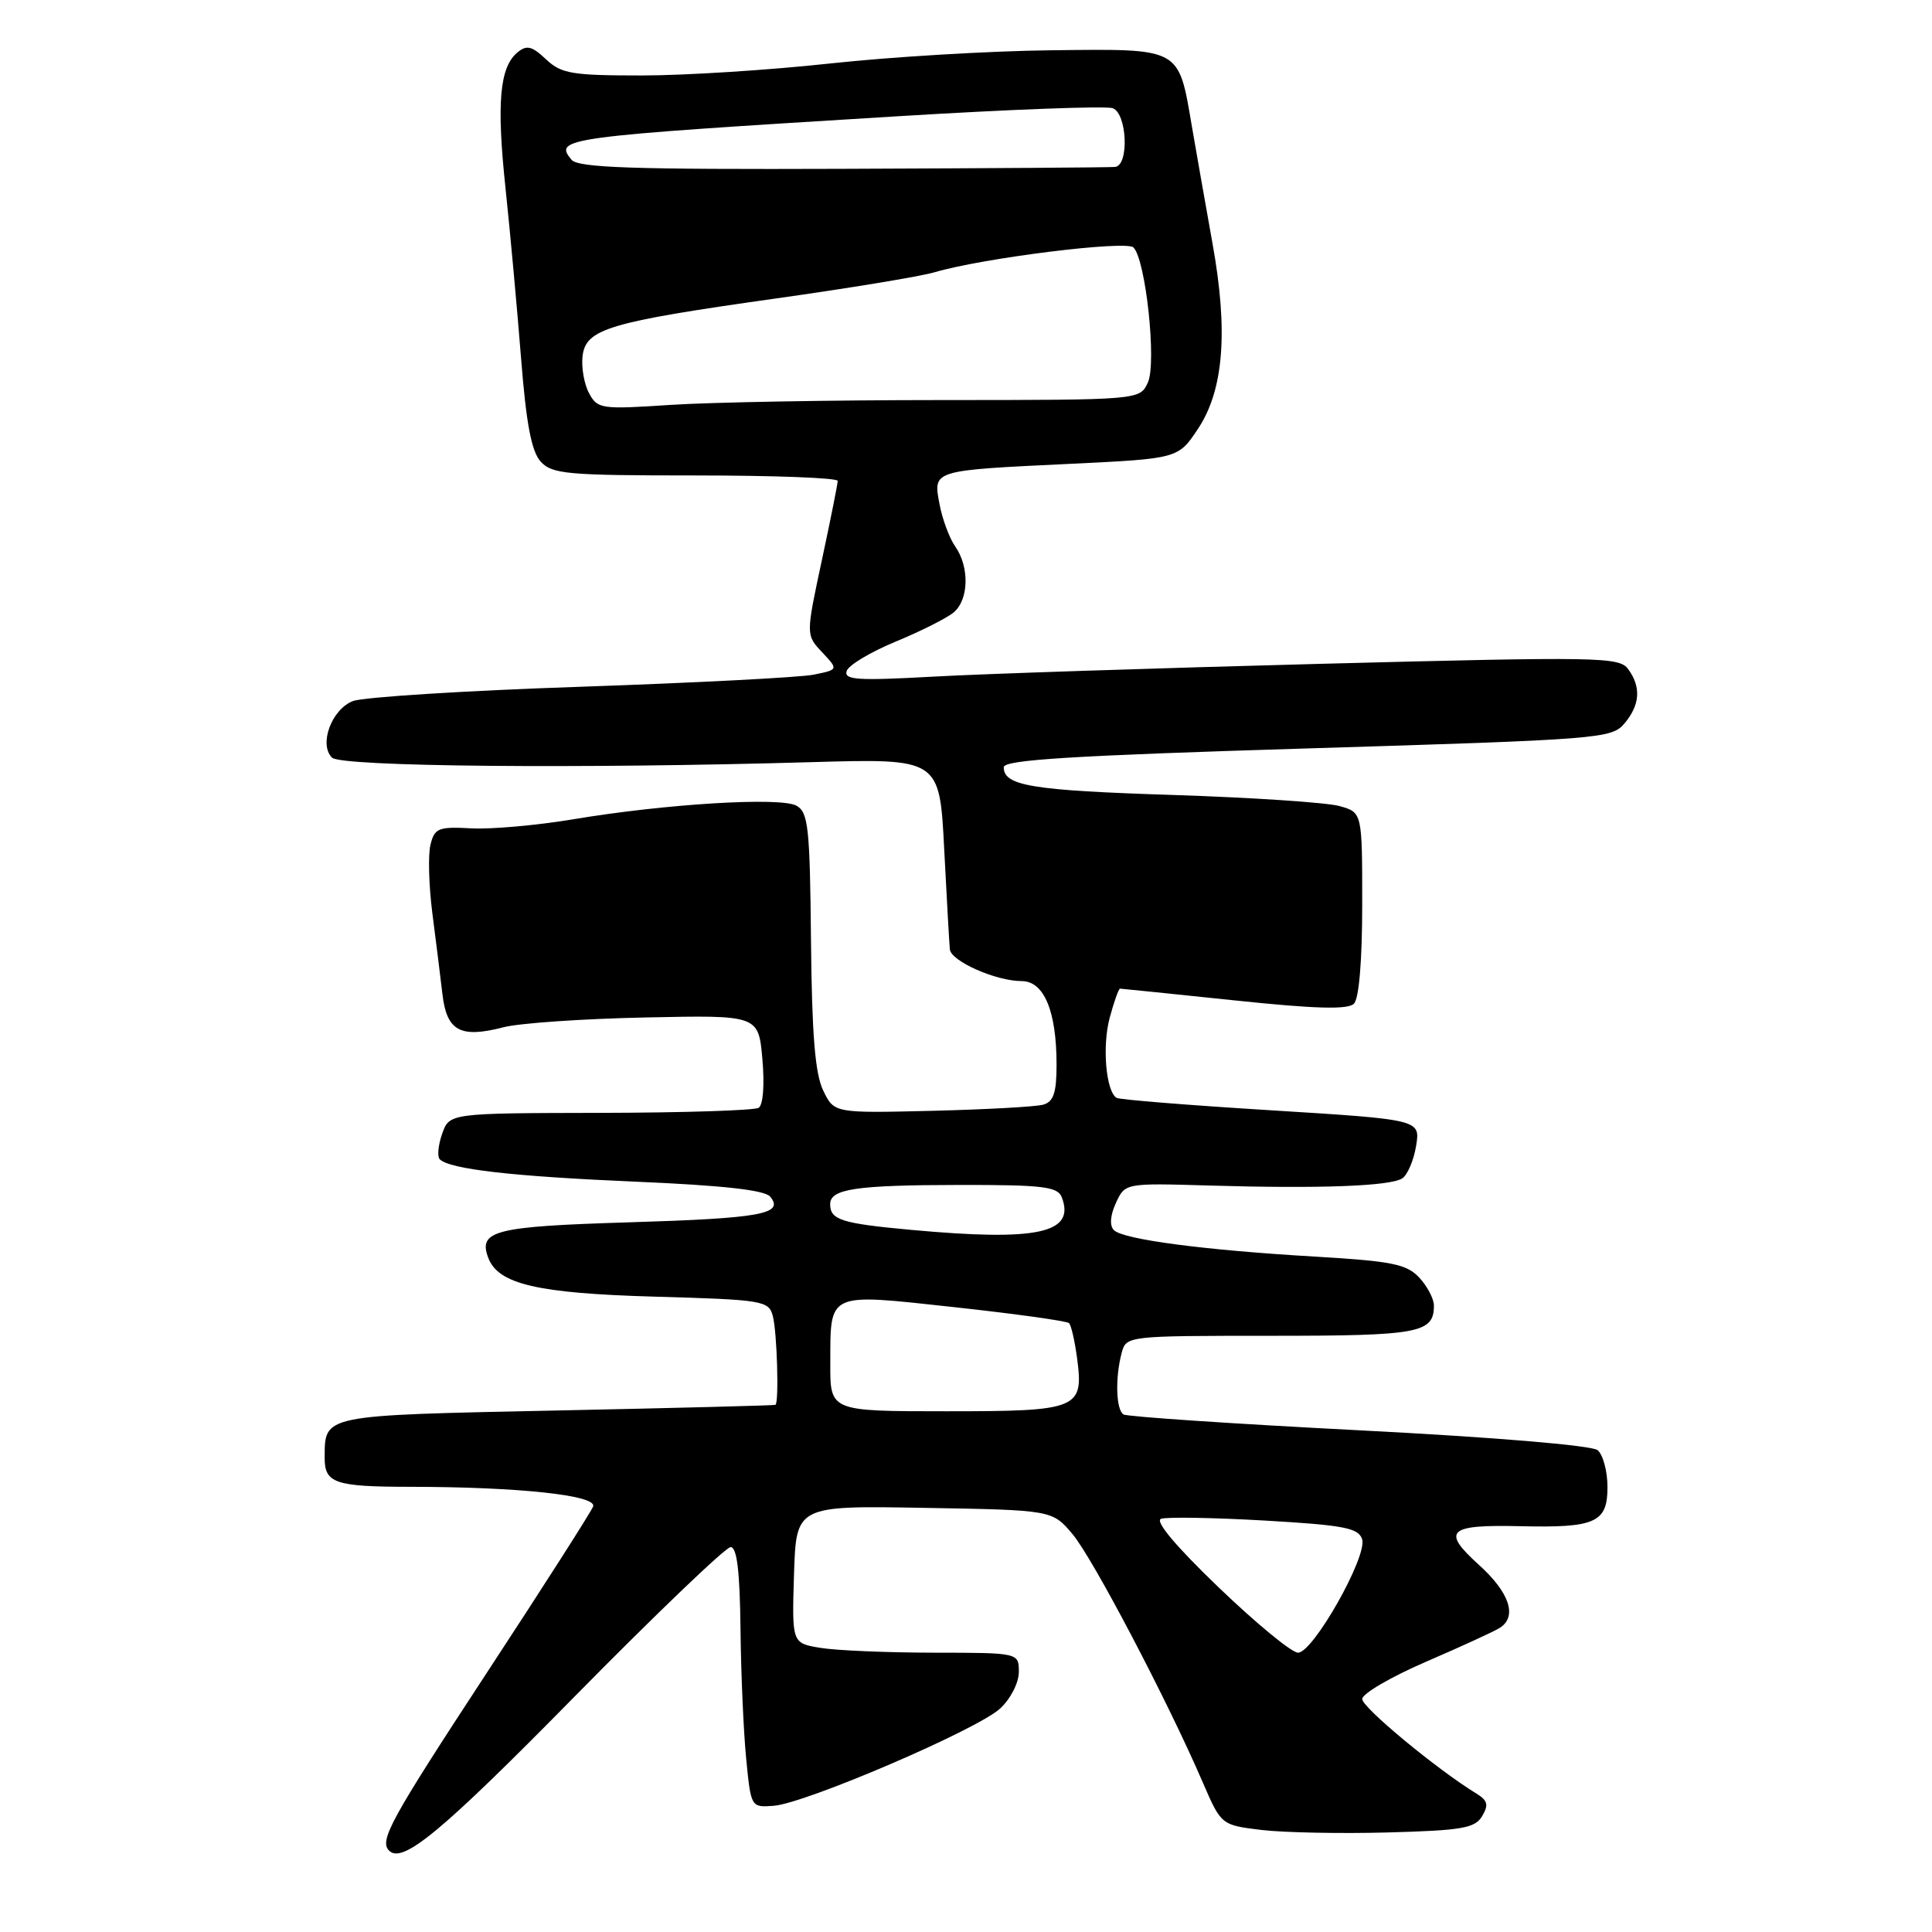 <?xml version="1.0" encoding="UTF-8" standalone="no"?>
<!DOCTYPE svg PUBLIC "-//W3C//DTD SVG 1.1//EN" "http://www.w3.org/Graphics/SVG/1.1/DTD/svg11.dtd" >
<svg xmlns="http://www.w3.org/2000/svg" xmlns:xlink="http://www.w3.org/1999/xlink" version="1.1" viewBox="0 0 256 256">
 <g >
 <path fill="currentColor"
d=" M 76.06 224.88 C 86.82 213.95 96.16 205.00 96.81 205.00 C 97.65 205.00 98.03 208.17 98.12 215.75 C 98.18 221.66 98.52 229.43 98.87 233.00 C 99.50 239.48 99.51 239.50 102.50 239.28 C 106.68 238.98 129.52 229.18 132.52 226.39 C 133.91 225.11 135.00 222.97 135.00 221.55 C 135.00 219.00 135.00 219.00 123.75 218.99 C 117.56 218.98 110.80 218.70 108.71 218.35 C 104.93 217.73 104.93 217.73 105.21 208.61 C 105.50 199.50 105.50 199.50 122.47 199.80 C 139.43 200.09 139.43 200.09 142.13 203.30 C 144.81 206.49 154.73 225.40 159.37 236.17 C 161.82 241.83 161.82 241.83 167.16 242.48 C 170.10 242.83 177.63 242.98 183.89 242.81 C 193.72 242.54 195.44 242.25 196.39 240.65 C 197.28 239.16 197.13 238.57 195.62 237.65 C 190.42 234.47 180.50 226.26 180.50 225.13 C 180.50 224.42 184.32 222.19 189.00 220.17 C 193.68 218.15 198.06 216.14 198.75 215.69 C 201.08 214.18 200.02 211.01 195.95 207.34 C 190.96 202.82 191.85 202.00 201.50 202.23 C 211.41 202.46 213.00 201.75 213.00 197.06 C 213.00 194.96 212.41 192.76 211.70 192.16 C 210.92 191.52 198.00 190.44 180.07 189.52 C 163.39 188.66 149.35 187.72 148.87 187.42 C 147.87 186.80 147.75 182.55 148.63 179.25 C 149.23 177.02 149.37 177.00 168.42 177.00 C 188.07 177.00 190.00 176.64 190.00 172.99 C 190.00 172.10 189.13 170.44 188.06 169.29 C 186.38 167.50 184.46 167.11 174.31 166.51 C 159.62 165.66 148.84 164.24 147.60 163.00 C 147.01 162.41 147.10 161.07 147.86 159.41 C 149.07 156.76 149.07 156.76 160.28 157.09 C 174.79 157.52 184.17 157.18 185.79 156.15 C 186.49 155.71 187.33 153.76 187.64 151.84 C 188.21 148.35 188.21 148.35 168.43 147.12 C 157.55 146.45 148.33 145.71 147.95 145.47 C 146.54 144.60 146.03 138.61 147.04 134.86 C 147.61 132.74 148.23 131.00 148.41 131.00 C 148.59 131.00 155.39 131.70 163.52 132.55 C 174.26 133.68 178.60 133.80 179.40 133.00 C 180.08 132.32 180.50 127.28 180.50 119.78 C 180.50 107.65 180.50 107.65 177.50 106.81 C 175.85 106.34 165.95 105.68 155.50 105.34 C 136.71 104.74 133.00 104.13 133.00 101.66 C 133.00 100.68 142.07 100.12 173.25 99.17 C 212.05 97.99 213.56 97.87 215.25 95.86 C 217.32 93.40 217.48 91.04 215.74 88.66 C 214.56 87.04 211.92 87.00 174.99 87.96 C 153.27 88.53 130.15 89.29 123.61 89.66 C 113.62 90.21 111.80 90.10 112.19 88.91 C 112.44 88.13 115.38 86.38 118.72 85.00 C 122.06 83.62 125.51 81.88 126.39 81.13 C 128.38 79.43 128.47 75.12 126.58 72.42 C 125.80 71.31 124.86 68.78 124.49 66.80 C 123.64 62.27 123.41 62.34 141.81 61.46 C 156.12 60.77 156.12 60.77 158.76 56.79 C 162.16 51.65 162.76 43.86 160.66 32.24 C 159.80 27.43 158.57 20.48 157.94 16.80 C 156.13 6.21 156.61 6.47 139.33 6.66 C 131.17 6.75 117.97 7.54 110.00 8.41 C 102.03 9.28 90.80 10.00 85.06 10.00 C 75.77 10.00 74.38 9.77 72.34 7.85 C 70.47 6.09 69.79 5.93 68.56 6.95 C 66.20 8.91 65.78 13.66 66.99 25.00 C 67.60 30.78 68.52 40.86 69.04 47.41 C 69.72 56.12 70.42 59.81 71.64 61.16 C 73.15 62.82 75.12 63.00 92.15 63.00 C 102.52 63.00 111.00 63.32 111.00 63.72 C 111.00 64.11 110.05 68.87 108.89 74.28 C 106.78 84.14 106.78 84.14 108.94 86.43 C 111.10 88.73 111.10 88.73 107.80 89.40 C 105.98 89.76 92.08 90.48 76.90 91.00 C 61.72 91.51 48.17 92.37 46.78 92.89 C 43.95 93.97 42.22 98.62 43.99 100.39 C 45.18 101.59 76.78 101.88 107.50 100.99 C 124.50 100.50 124.50 100.50 125.11 112.50 C 125.45 119.10 125.79 125.09 125.86 125.80 C 126.03 127.37 131.98 130.00 135.37 130.00 C 138.34 130.00 140.00 133.97 140.00 141.08 C 140.00 144.78 139.60 145.98 138.25 146.37 C 137.29 146.65 130.66 147.01 123.51 147.19 C 110.53 147.50 110.53 147.50 109.08 144.50 C 108.00 142.29 107.58 137.06 107.46 124.62 C 107.32 109.66 107.10 107.63 105.54 106.76 C 103.43 105.58 88.17 106.51 75.89 108.57 C 71.15 109.36 65.11 109.90 62.46 109.76 C 58.09 109.52 57.58 109.73 57.04 111.93 C 56.71 113.27 56.82 117.32 57.28 120.93 C 57.75 124.54 58.35 129.39 58.62 131.70 C 59.19 136.62 60.98 137.60 66.70 136.12 C 68.79 135.57 77.25 134.99 85.50 134.82 C 100.50 134.50 100.50 134.50 101.02 140.33 C 101.32 143.77 101.12 146.42 100.52 146.79 C 99.97 147.14 90.52 147.44 79.53 147.46 C 59.55 147.50 59.55 147.50 58.59 150.23 C 58.06 151.73 57.92 153.25 58.27 153.61 C 59.59 154.93 67.95 155.88 84.25 156.58 C 95.77 157.07 101.33 157.69 102.05 158.56 C 103.96 160.87 100.87 161.43 83.21 161.97 C 65.49 162.51 63.32 163.07 64.71 166.70 C 66.04 170.16 71.23 171.37 86.66 171.81 C 101.11 172.22 101.86 172.34 102.40 174.37 C 102.96 176.46 103.24 185.86 102.75 186.15 C 102.61 186.23 89.55 186.57 73.71 186.90 C 42.53 187.55 43.05 187.44 43.02 193.14 C 43.00 196.53 44.36 197.00 54.33 197.01 C 68.75 197.02 79.16 198.14 78.59 199.62 C 78.31 200.35 71.99 210.24 64.54 221.60 C 51.73 241.15 50.22 243.89 51.56 245.22 C 53.35 247.01 58.51 242.72 76.06 224.88 Z  M 161.50 210.36 C 155.82 204.91 153.00 201.55 153.84 201.25 C 154.58 200.99 160.76 201.09 167.56 201.48 C 178.10 202.09 180.01 202.46 180.49 203.96 C 181.21 206.22 174.01 218.98 172.00 218.99 C 171.17 219.00 166.45 215.11 161.50 210.36 Z  M 110.02 180.75 C 110.04 171.10 109.46 171.36 126.49 173.21 C 134.55 174.09 141.37 175.04 141.65 175.32 C 141.94 175.60 142.41 177.67 142.71 179.91 C 143.63 186.72 142.94 187.00 125.38 187.00 C 110.00 187.00 110.00 187.00 110.02 180.75 Z  M 120.79 162.97 C 111.50 162.12 110.00 161.64 110.00 159.56 C 110.00 157.53 113.38 157.03 127.28 157.01 C 138.20 157.00 140.15 157.24 140.69 158.64 C 142.52 163.41 137.51 164.50 120.79 162.97 Z  M 78.05 52.09 C 77.40 50.89 77.02 48.69 77.19 47.20 C 77.61 43.58 80.62 42.68 102.73 39.56 C 112.50 38.19 122.00 36.62 123.82 36.08 C 130.21 34.19 149.22 31.82 150.19 32.79 C 151.82 34.42 153.28 48.09 152.10 50.68 C 151.04 53.00 151.04 53.00 124.77 53.01 C 110.32 53.01 94.16 53.30 88.86 53.65 C 79.64 54.26 79.17 54.19 78.05 52.09 Z  M 75.73 21.17 C 73.33 18.29 74.54 18.13 118.70 15.42 C 133.66 14.50 146.59 14.01 147.45 14.34 C 149.36 15.07 149.63 21.94 147.75 22.12 C 147.06 22.19 130.83 22.30 111.67 22.37 C 83.84 22.47 76.61 22.23 75.73 21.17 Z "/>
</g>
</svg>